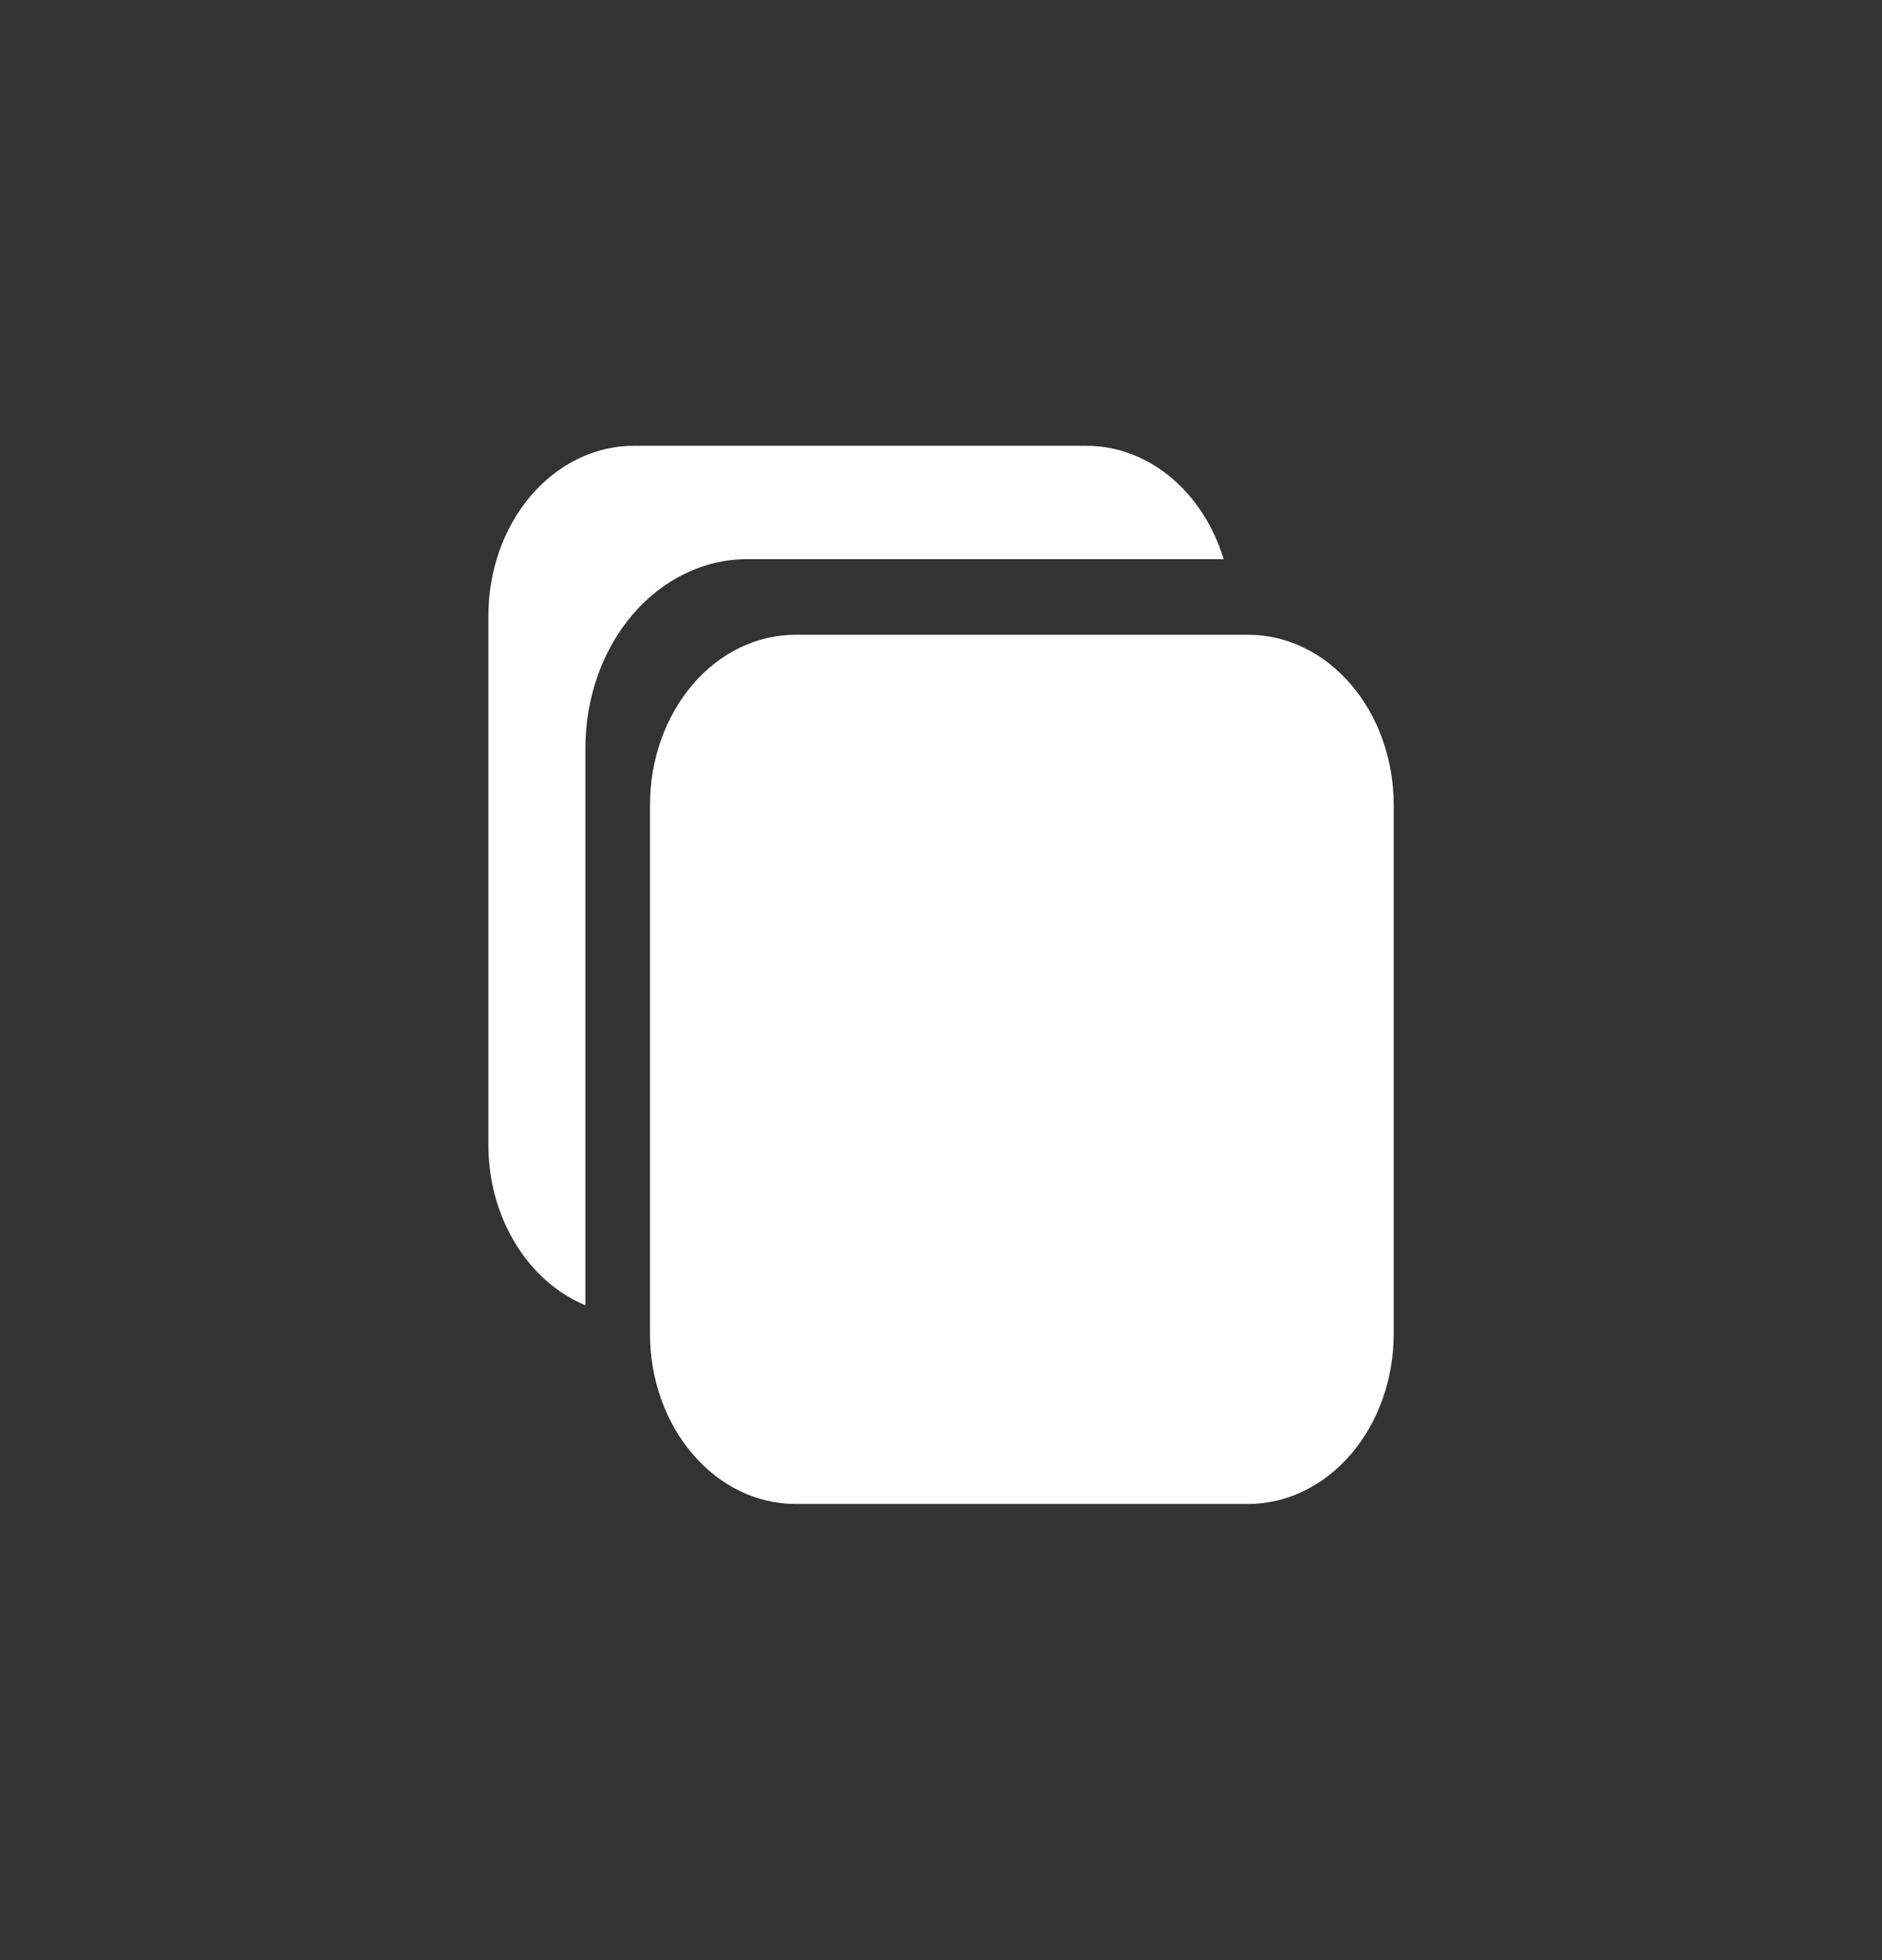 <svg width="24" height="25" viewBox="0 0 24 25" fill="none" xmlns="http://www.w3.org/2000/svg">
<rect x="0" y="0" width="24" height="25" fill="#333333" stroke="none"/>
<path d="M15.917 19.182H10.145C9.652 19.182 9.18 18.953 8.833 18.546C8.485 18.14 8.289 17.588 8.289 17.013V10.265C8.289 9.689 8.485 9.138 8.833 8.731C9.18 8.324 9.652 8.096 10.145 8.096H15.917C16.409 8.096 16.881 8.324 17.229 8.731C17.577 9.138 17.773 9.689 17.773 10.265V17.013C17.773 17.588 17.577 18.14 17.229 18.546C16.881 18.953 16.409 19.182 15.917 19.182Z" fill="white"/>
<path d="M9.526 7.132H15.605C15.476 6.709 15.239 6.343 14.926 6.084C14.613 5.825 14.239 5.686 13.855 5.686H8.083C7.591 5.686 7.119 5.914 6.771 6.321C6.423 6.728 6.228 7.279 6.228 7.855V14.603C6.228 15.051 6.347 15.488 6.569 15.854C6.79 16.22 7.103 16.497 7.465 16.648V9.542C7.465 8.902 7.682 8.289 8.068 7.837C8.455 7.386 8.979 7.132 9.526 7.132Z" fill="white"/>
</svg>
